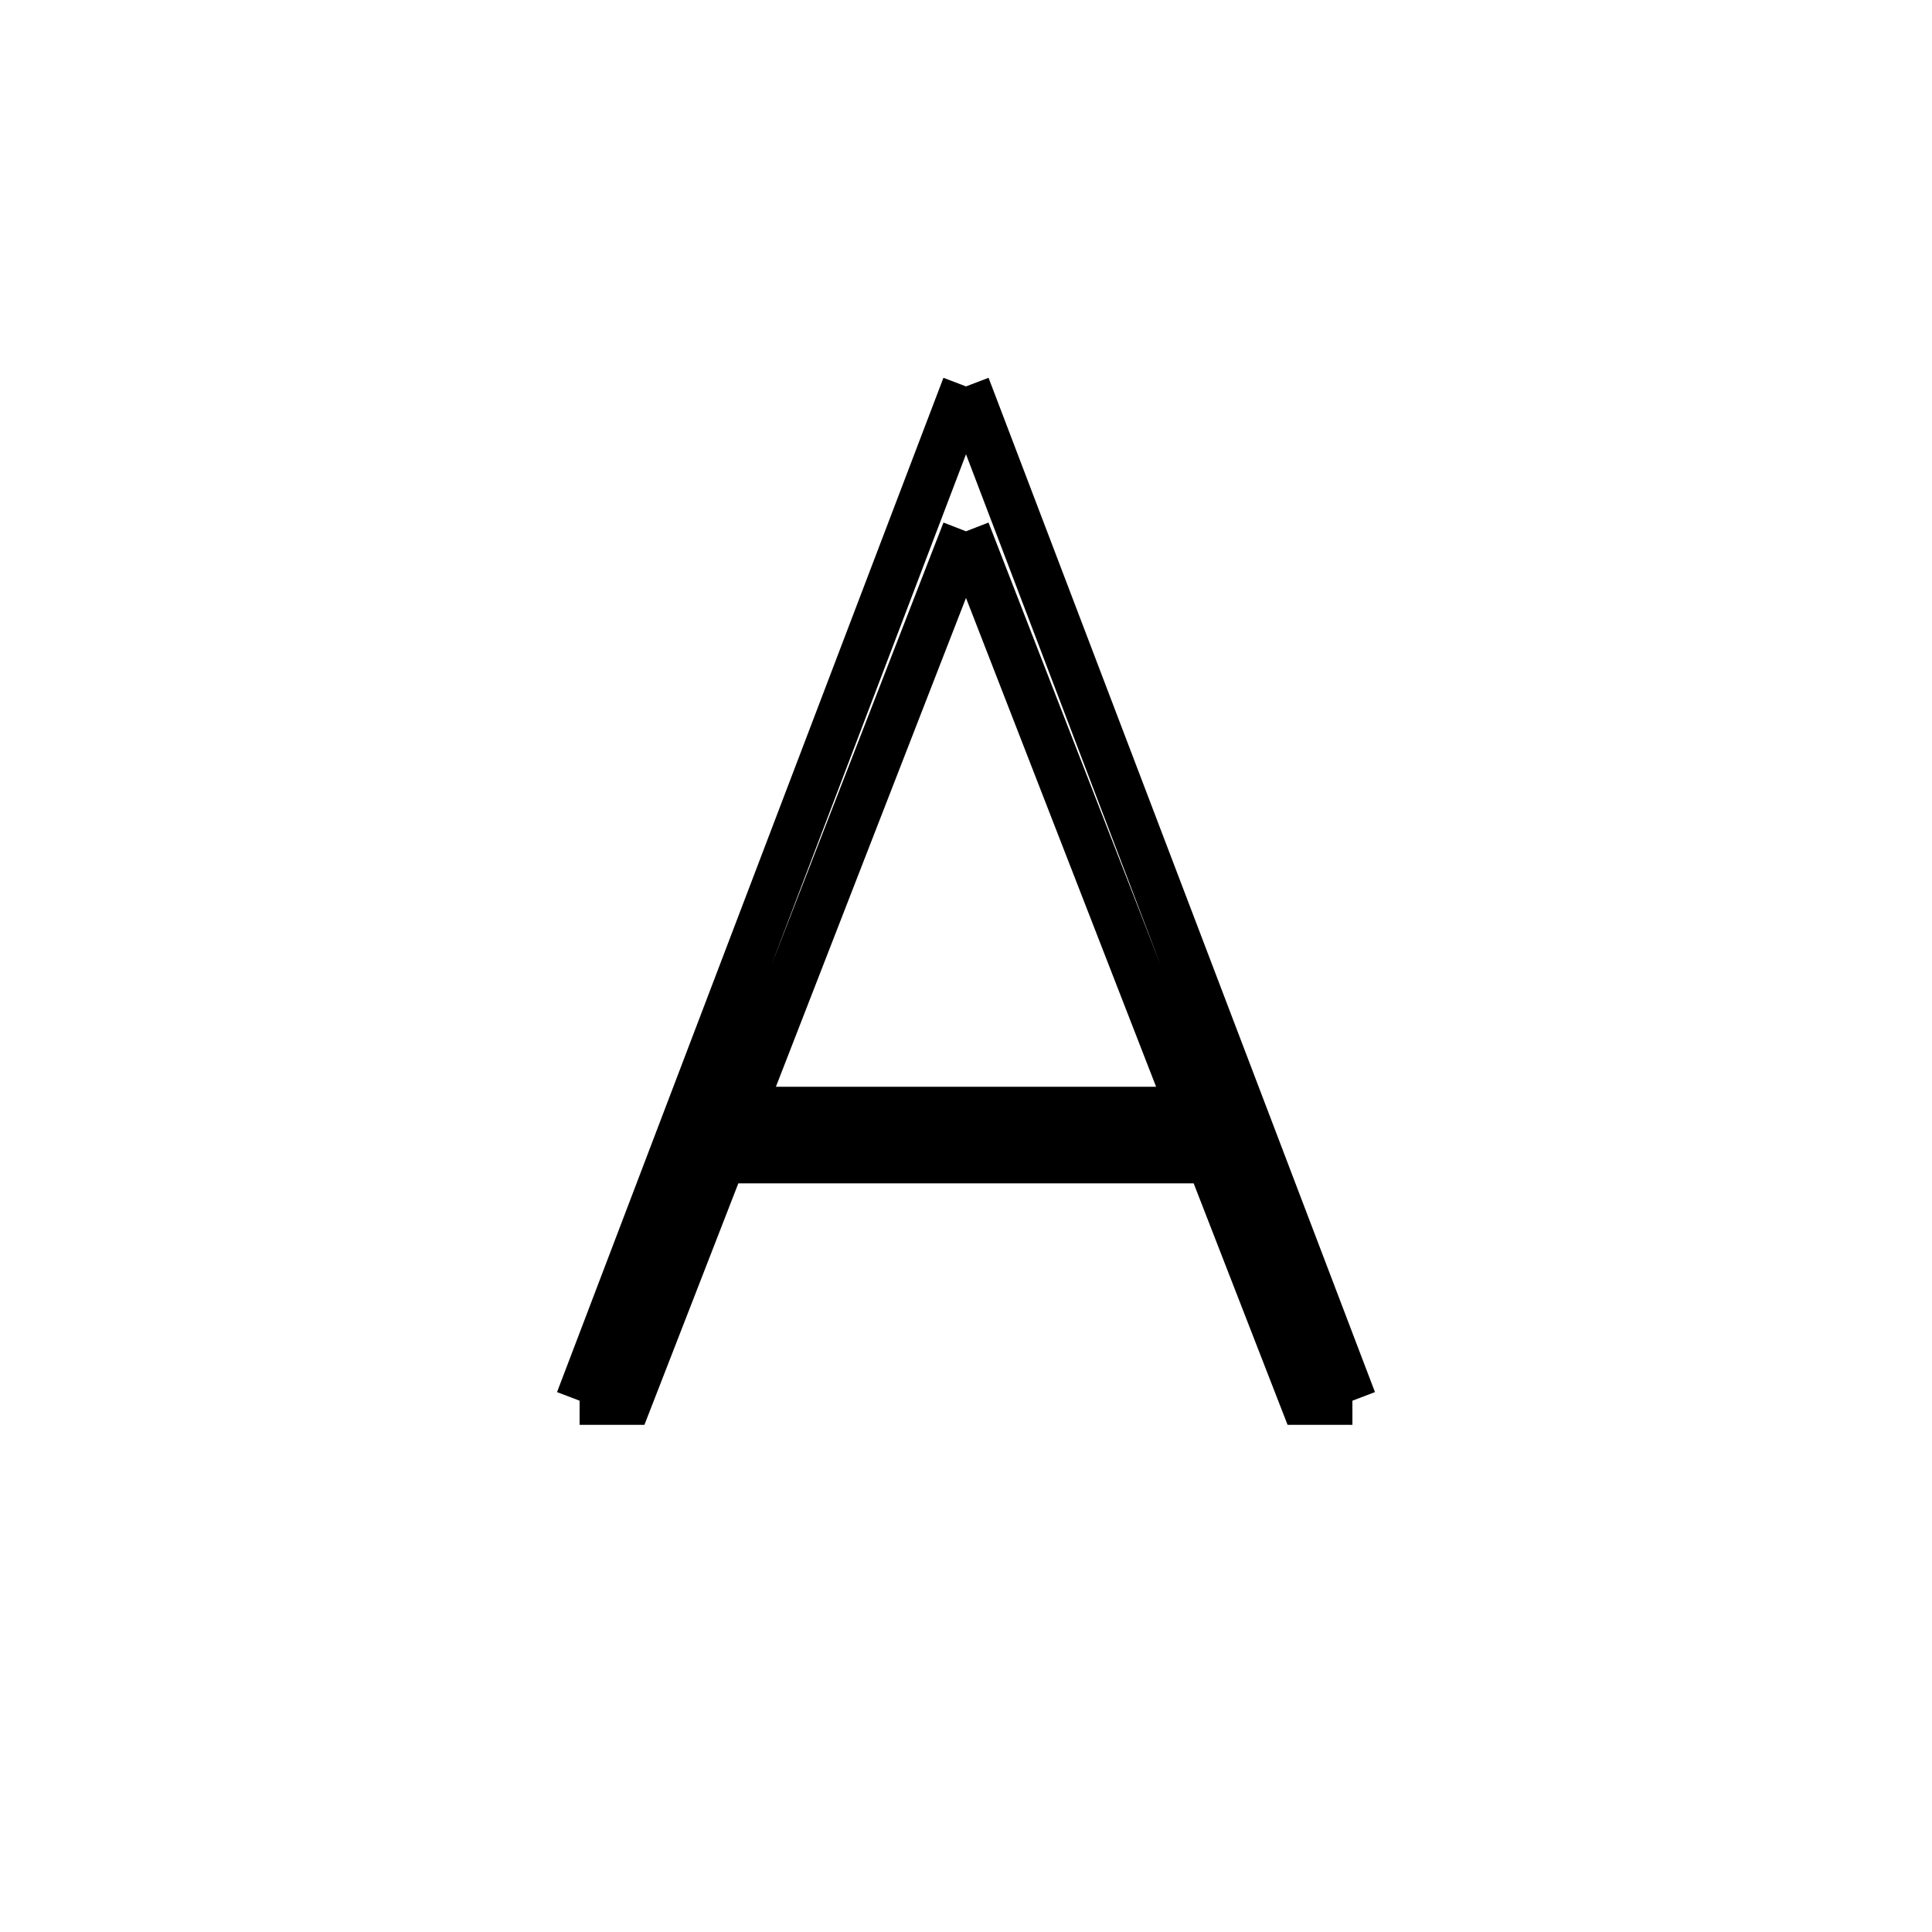 <svg xmlns='http://www.w3.org/2000/svg' 
xmlns:xlink='http://www.w3.org/1999/xlink' 
viewBox = '-20 -20 40 40' >
<path d = '
	M 0, -12
	L -8, 9

	M 0, -9
	L -7, 9
	L -8, 9

	M 0, -9
	L 7, 9
	L 8, 9

	M 0, -12
	L 8, 9

	M -5, 3
	L 5, 3

	M -6, 4
	L 6, 4

' fill='none' stroke='black' />
</svg>